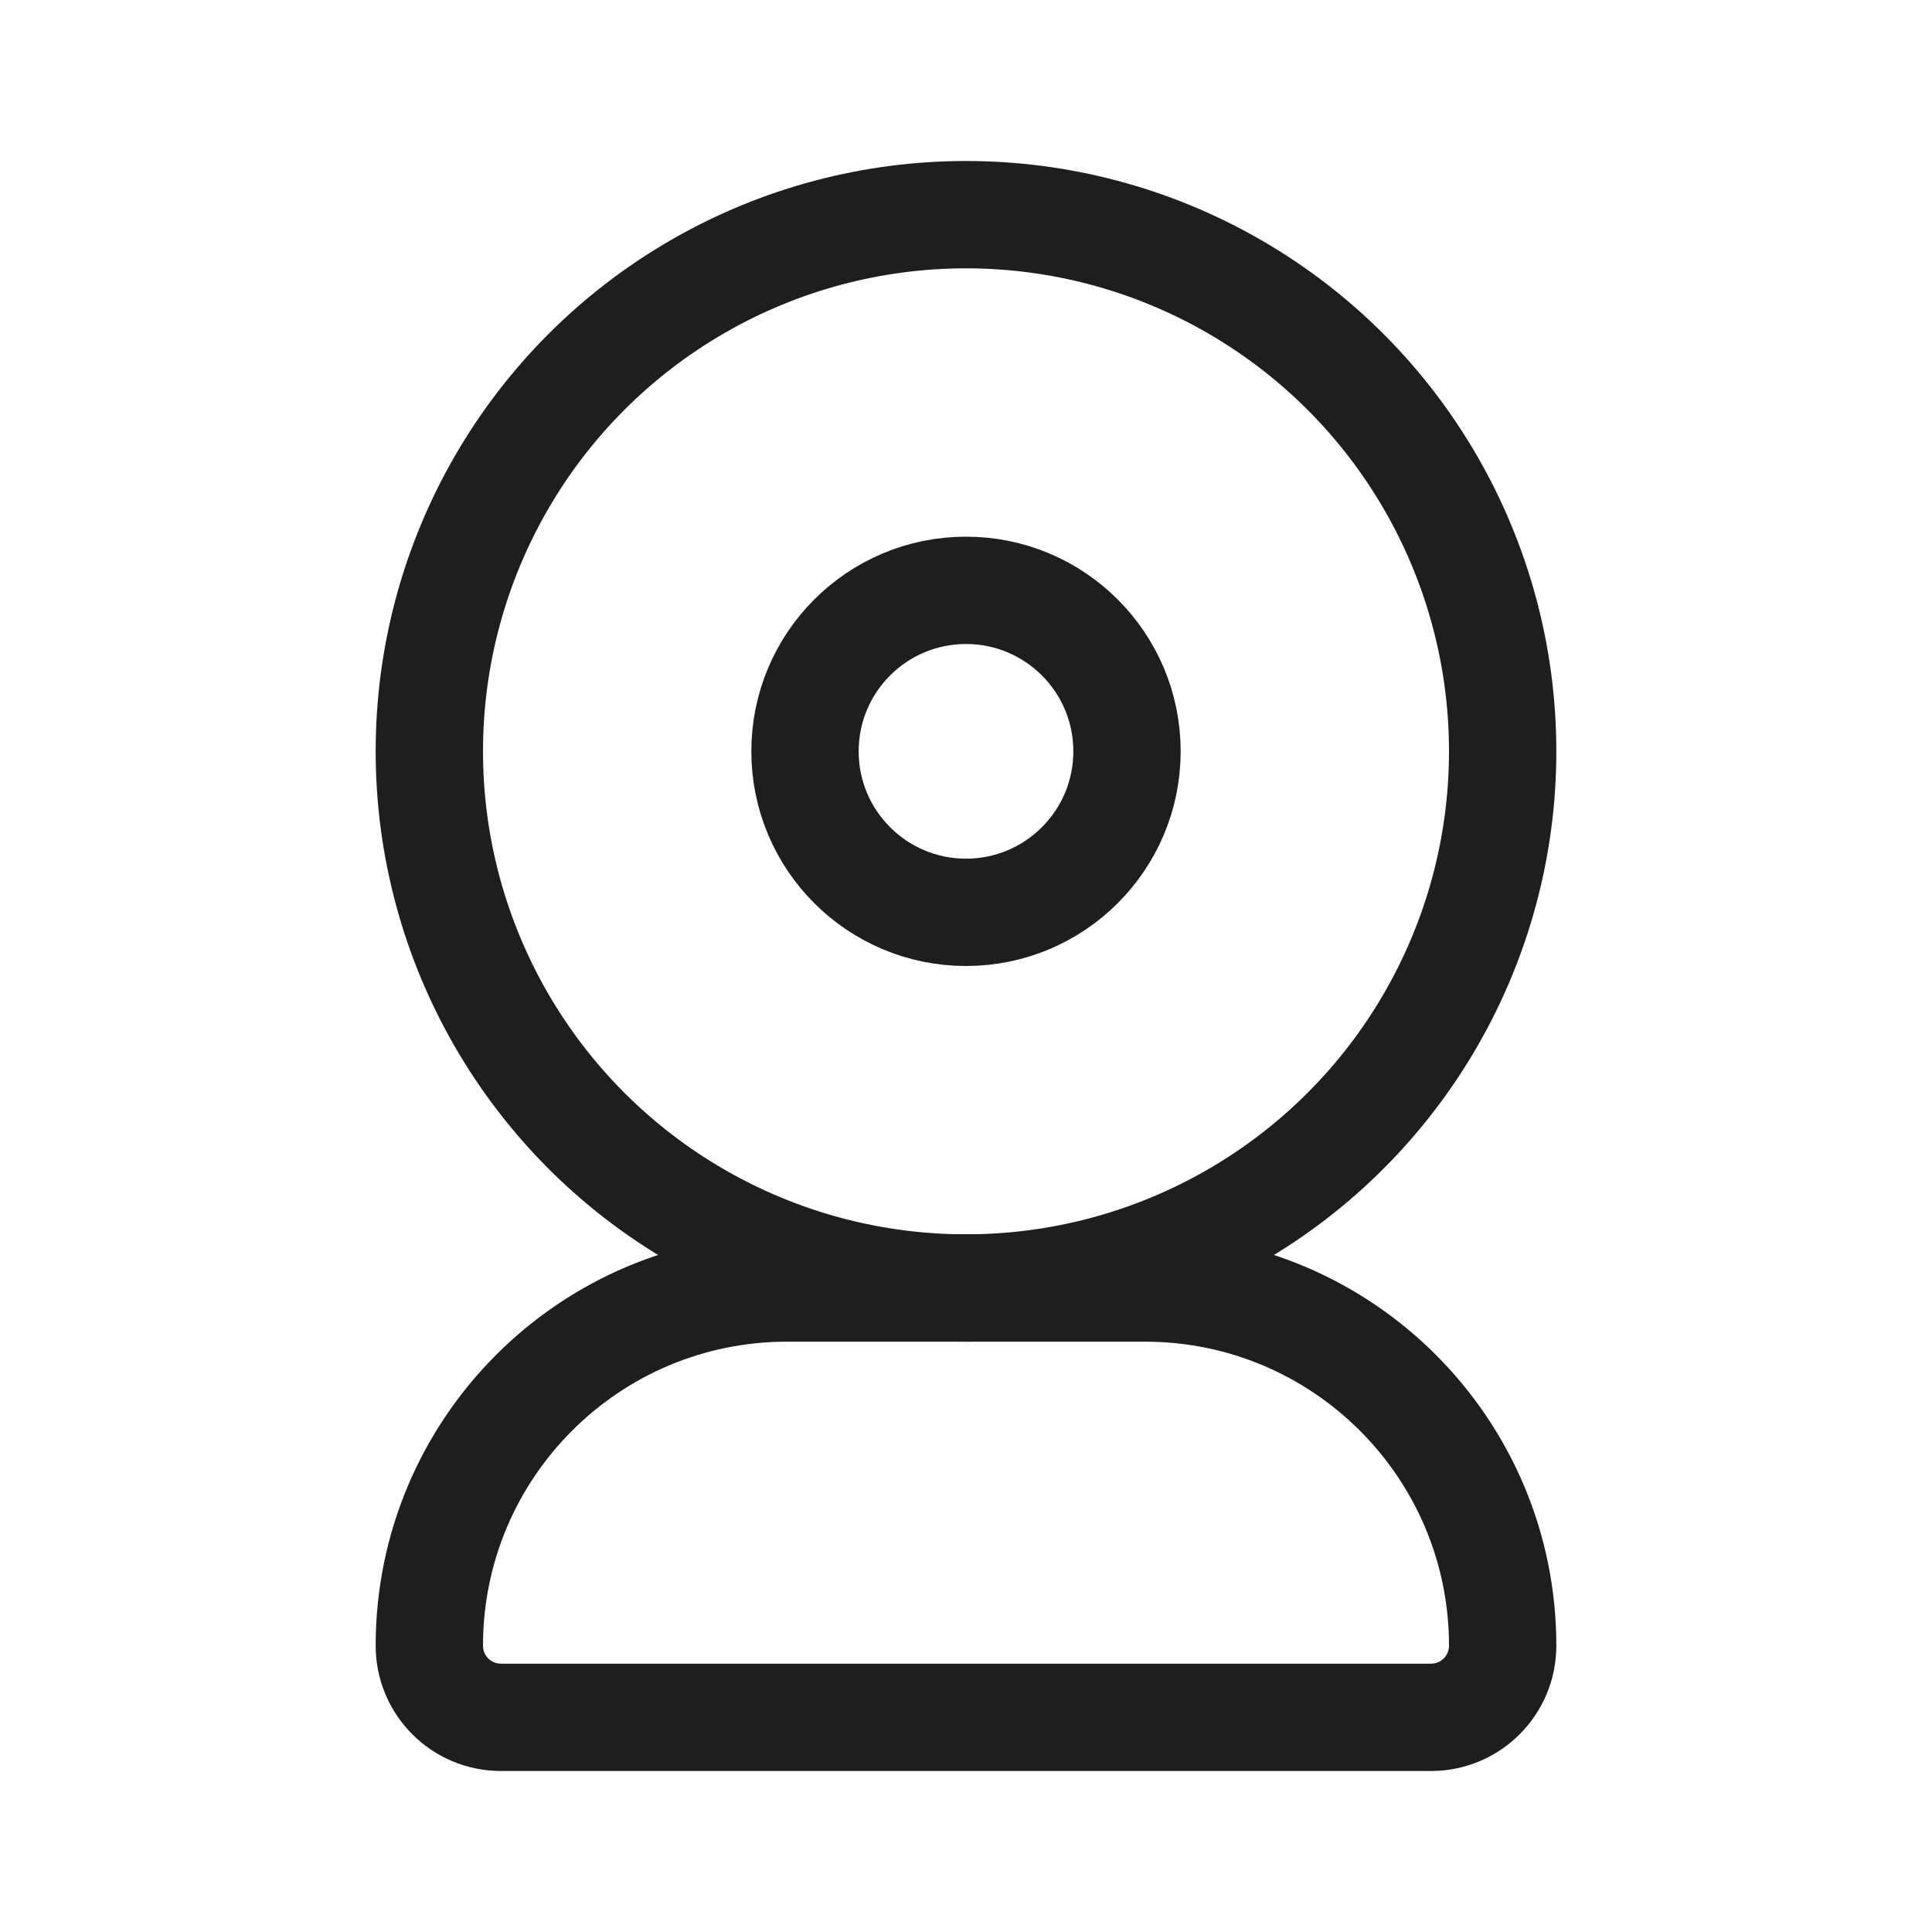 <svg width="18" height="18" viewBox="0 0 18 18" fill="none" xmlns="http://www.w3.org/2000/svg">
<path d="M4 15.333C4 13.492 5.492 12 7.333 12H10.667C12.508 12 14 13.492 14 15.333V15.333C14 15.701 13.701 16 13.333 16H4.667C4.298 16 4 15.701 4 15.333V15.333Z" stroke="#1E1E1E"/>
<circle cx="9" cy="7" r="5" stroke="#1E1E1E"/>
<circle cx="9" cy="7" r="1.5" stroke="#1E1E1E"/>
</svg>
